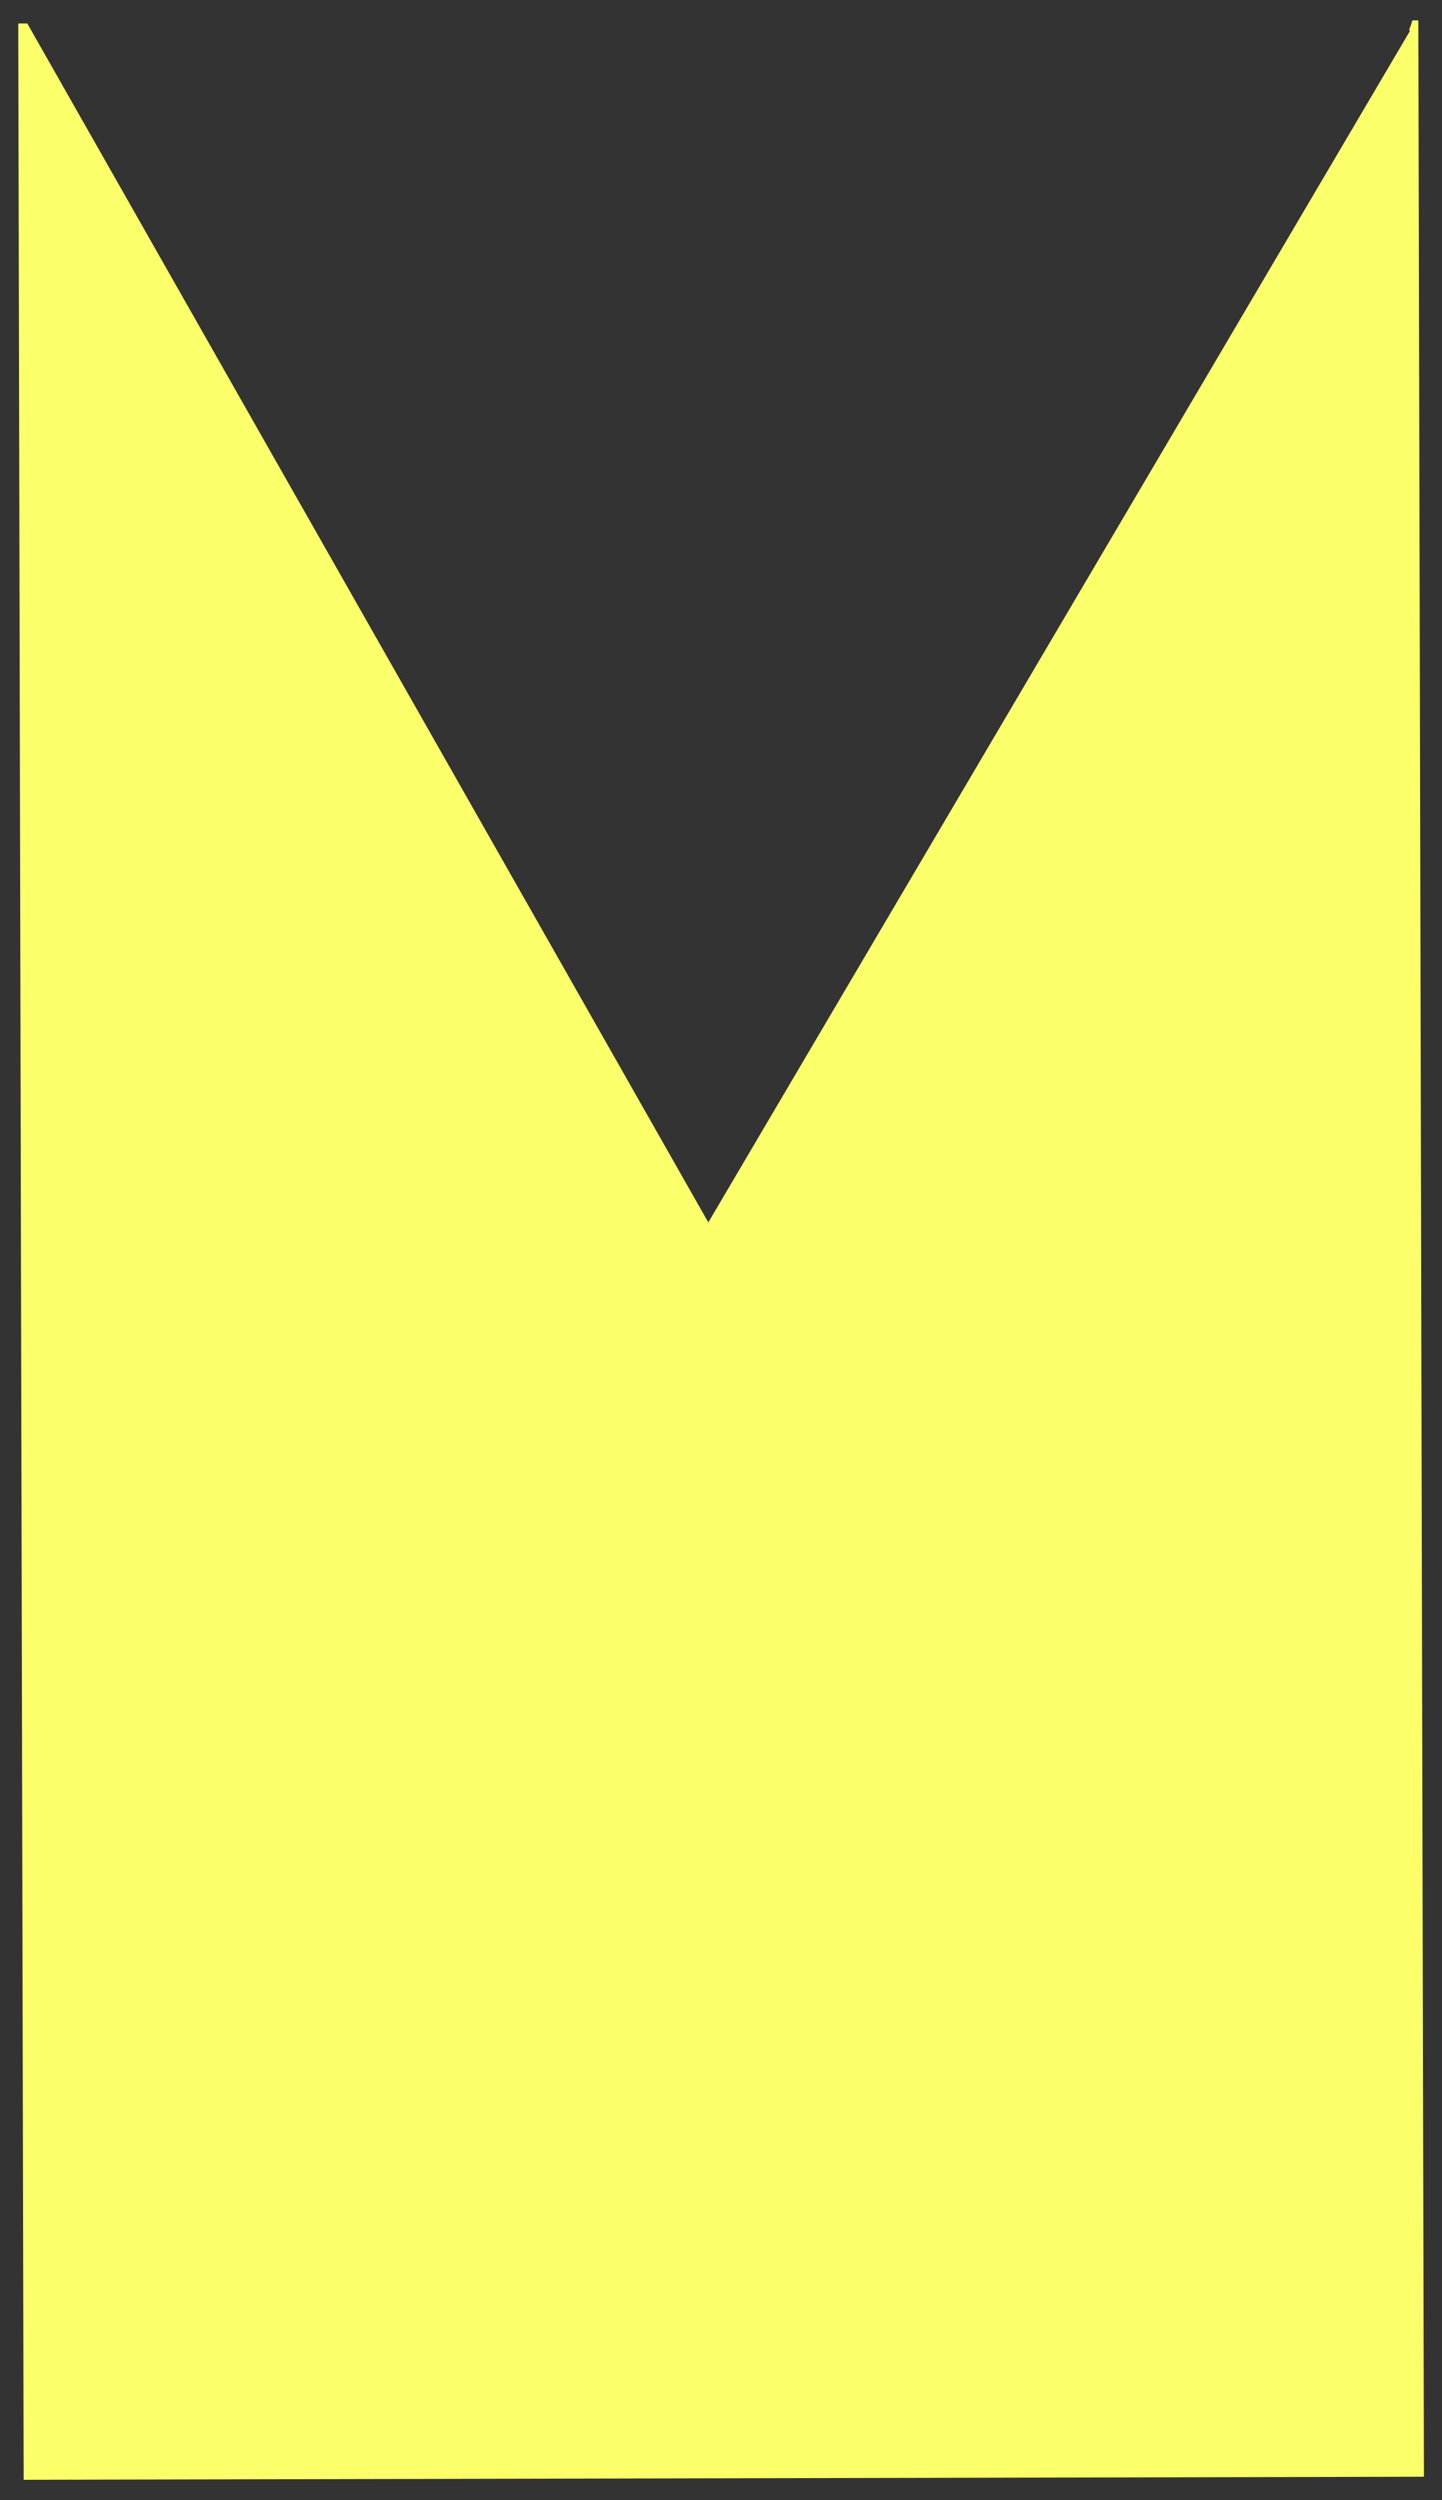 <svg version="1.1" xmlns="http://www.w3.org/2000/svg" xmlns:xlink="http://www.w3.org/1999/xlink" x="0px" y="0px"
	viewBox="0 0 75 130" style="enable-background:new 0 0 75 130;" xml:space="preserve">
<rect x="0" y="0" width="75" height="130" fill="#333333" stroke="none"/>
<style type="text/css">
	.st0{fill:#FAFF6A;}
</style>
<path class="st0" d="M73.77,1.06l-0.31,0c-0.05,0.18-0.11,0.35-0.18,0.52l0.07,0L36.84,63.56L1.42,1.22l-0.47,0l0.28,127.72
	l72.83-0.16L73.77,1.06z"/>
</svg>
